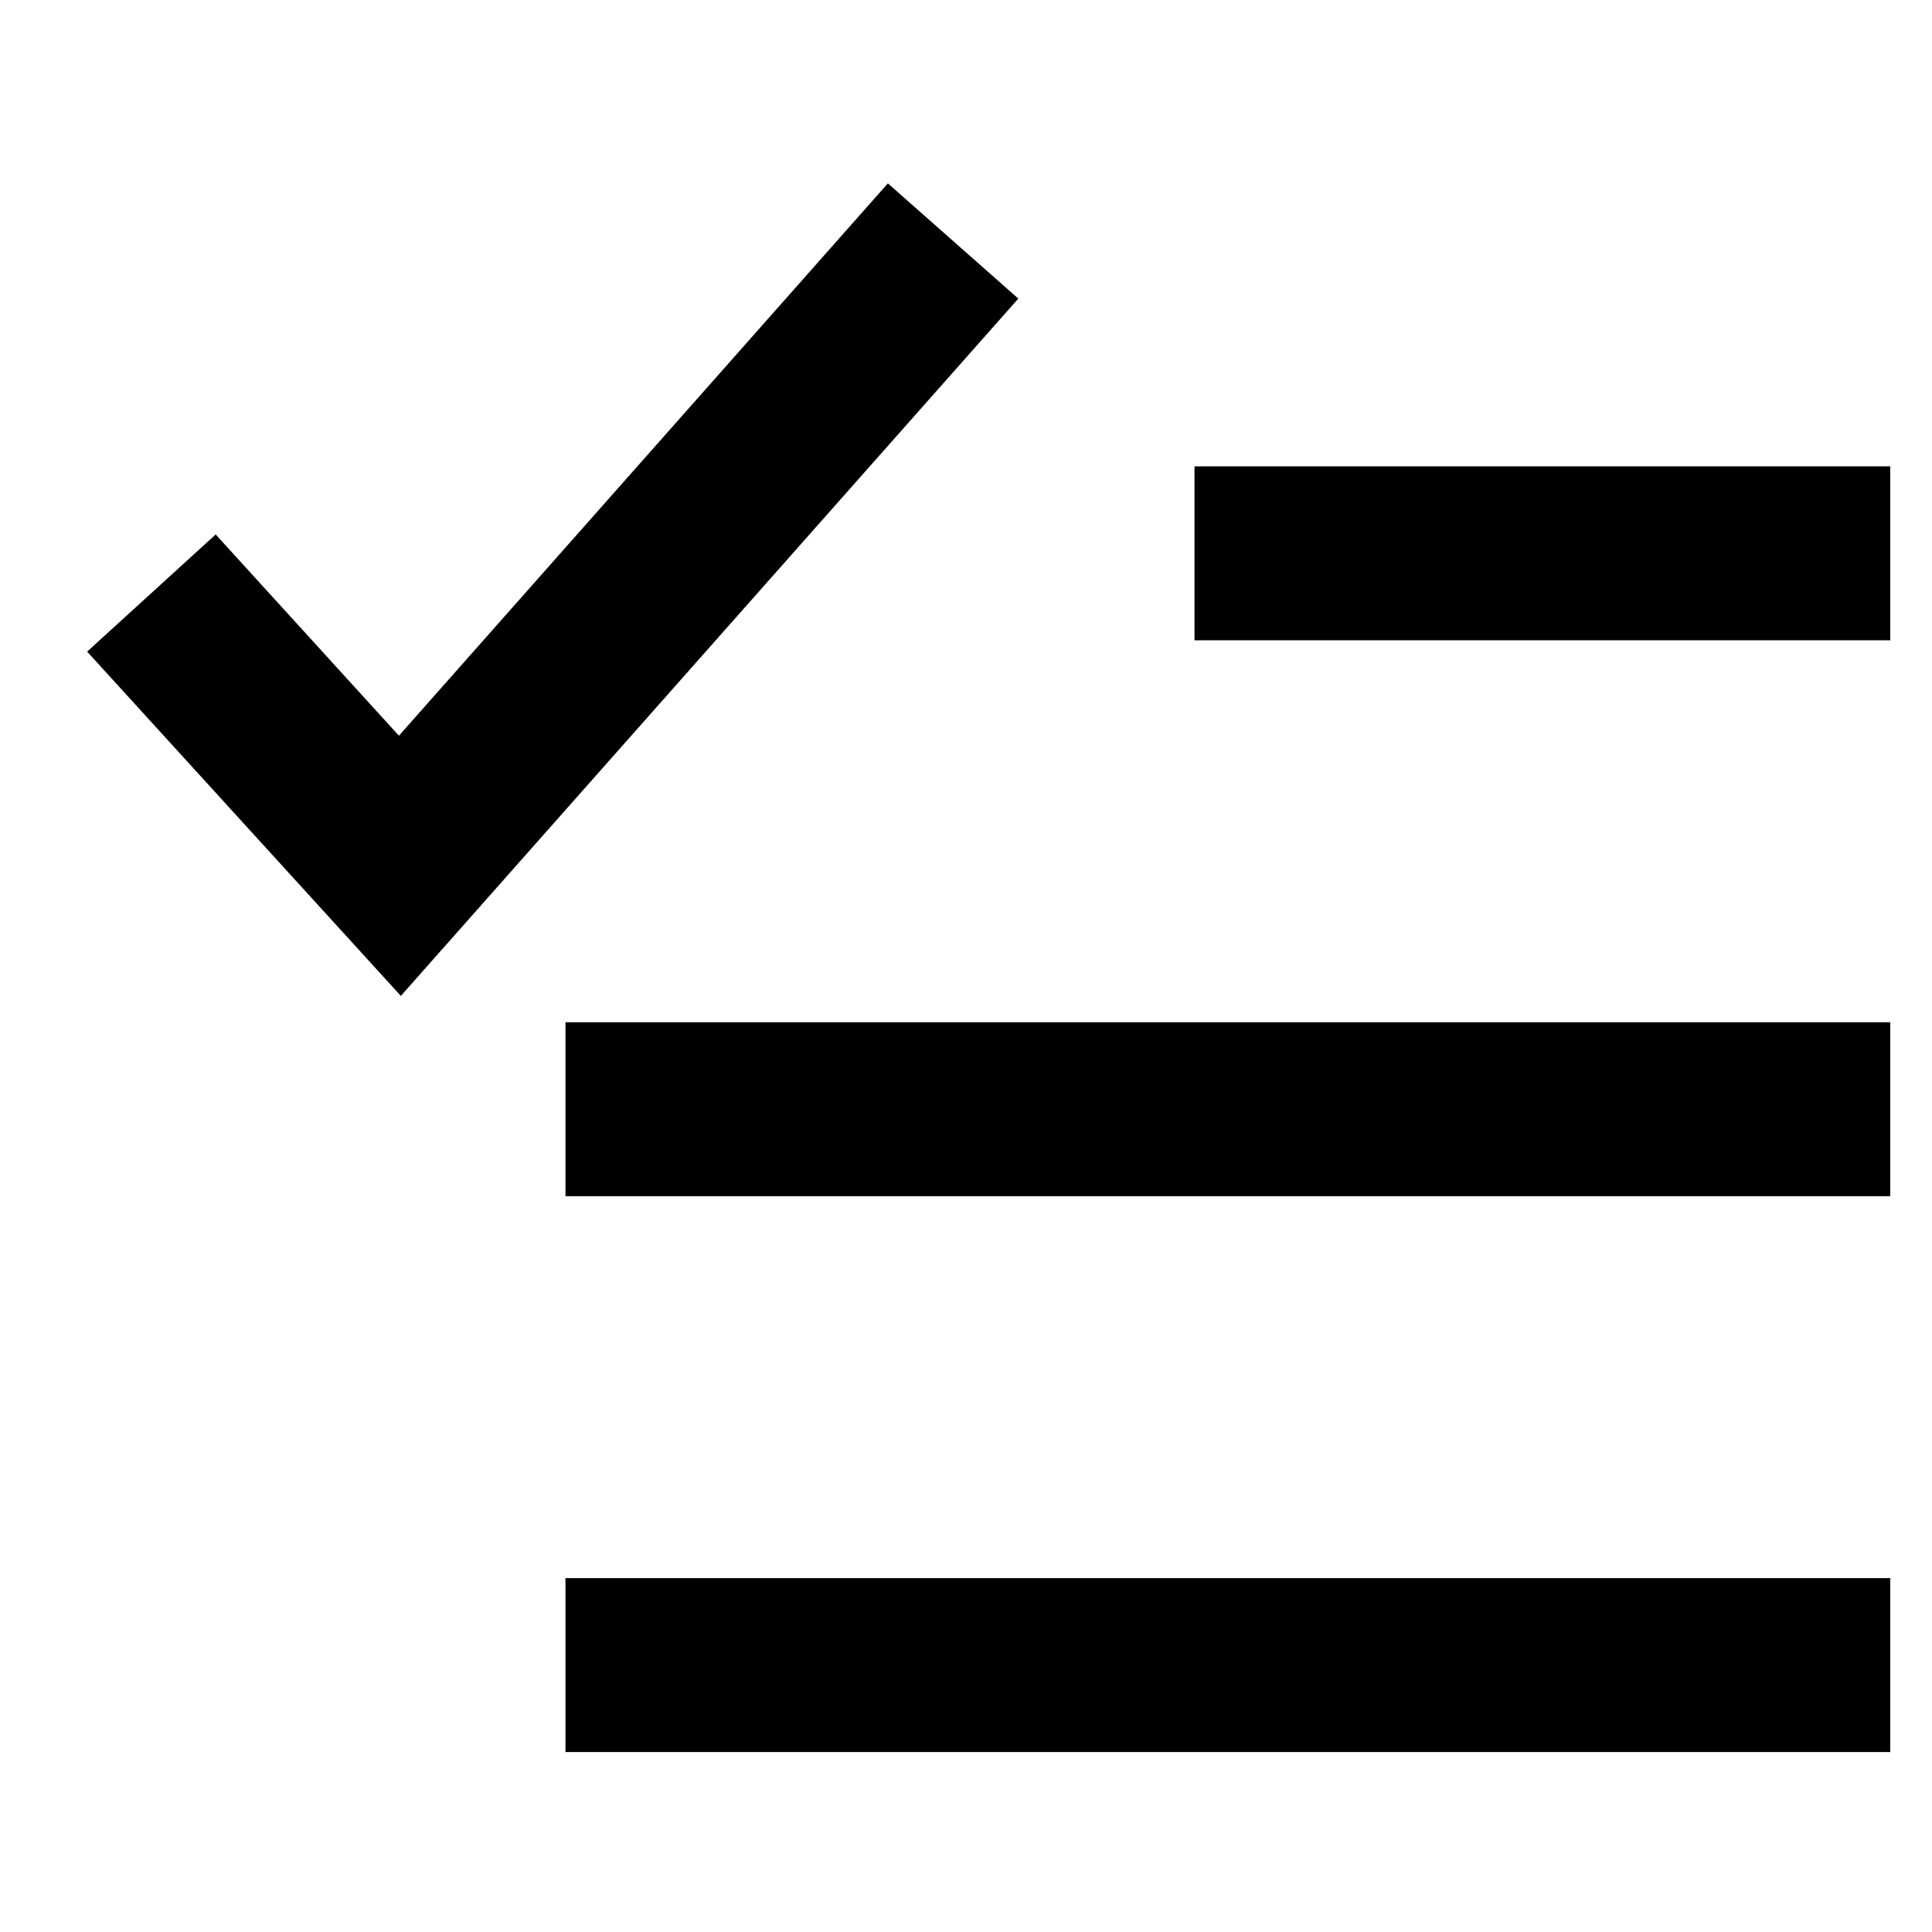 <svg t="1668417952317" class="icon" viewBox="0 0 1034 1024" version="1.1" xmlns="http://www.w3.org/2000/svg" p-id="2295" width="200" height="200"><path d="M302.639 932.678v-93.091h709.027v93.091z m0-297.472v-93.091h709.027v93.091z m-256-291.468L115.433 281.041l98.071 107.706 261.679-295.61 69.818 61.673-330.473 373.201z m592.663-6.051v-93.091h372.364v93.091z" p-id="2296"></path></svg>